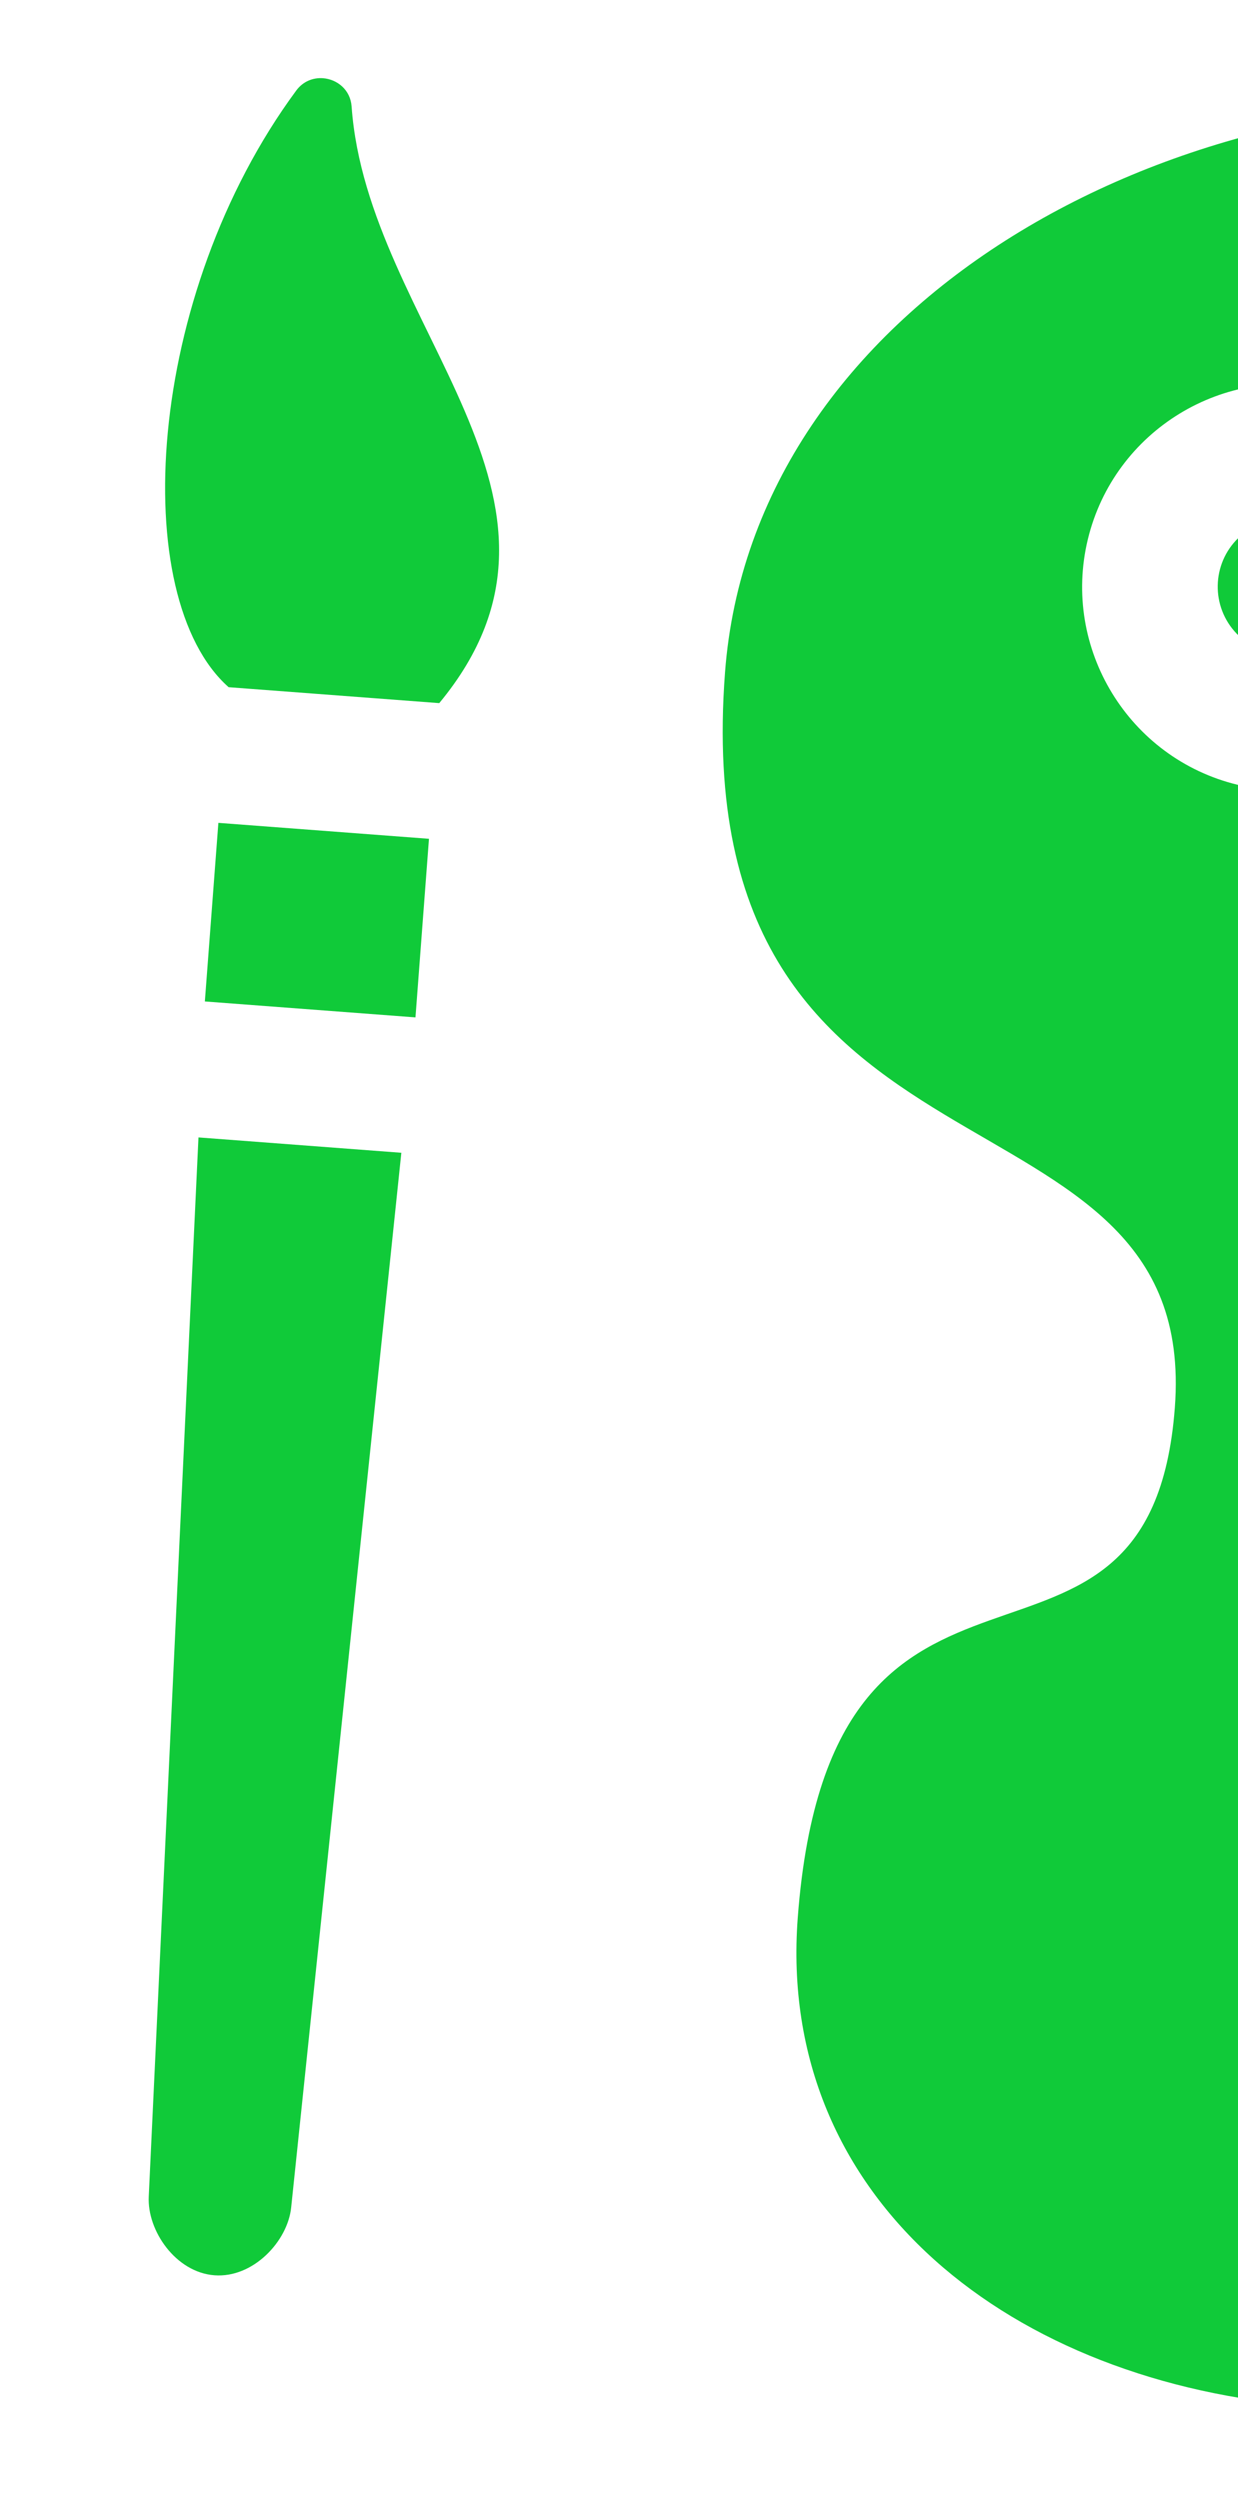 <svg width="53" height="107" viewBox="0 0 53 107" fill="none" xmlns="http://www.w3.org/2000/svg">
<g clip-path="url(#clip0)">
<path d="M12.683 3.874C12.977 3.476 13.411 3.316 13.829 3.347C14.434 3.393 15.002 3.842 15.053 4.557C15.722 13.994 26.039 21.351 18.805 30.093L9.788 29.411C5.457 25.579 6.211 12.649 12.683 3.874Z" fill="#10CA39"/>
<path d="M18.365 35.899L9.349 35.217L8.77 42.861L17.787 43.543L18.365 35.899Z" fill="#10CA39"/>
<path d="M12.466 94.473C12.318 95.925 10.836 97.504 9.18 97.379C7.523 97.253 6.296 95.469 6.368 94.011L8.497 48.68L17.182 49.337L12.466 94.473Z" fill="#10CA39"/>
<path d="M31.039 28.779C32.222 13.146 49.837 3.203 67.195 4.518C85.814 5.929 104.138 20.293 101.551 54.48C98.79 90.969 74.658 104.393 56.037 102.984C43.36 102.025 33.237 94.189 34.153 82.073C35.583 63.174 49.231 74.321 50.296 60.245C51.409 45.53 29.283 51.987 31.039 28.779ZM79.315 27.855C74.65 26.726 69.937 29.602 68.808 34.267C67.679 38.931 70.555 43.644 75.22 44.773C79.884 45.902 84.598 43.026 85.727 38.361C86.856 33.697 83.979 28.984 79.315 27.855ZM84.6 68.837C86.679 67.633 88.125 65.718 88.675 63.445C89.225 61.172 88.814 58.808 87.517 56.786C86.255 54.819 84.323 53.437 82.076 52.893C77.411 51.764 72.698 54.64 71.569 59.305C70.44 63.969 73.316 68.683 77.981 69.811C80.228 70.355 82.579 70.01 84.6 68.837ZM63.212 89.992C67.877 91.121 72.59 88.245 73.719 83.58C74.848 78.916 71.972 74.203 67.307 73.073C62.643 71.945 57.929 74.821 56.8 79.485C55.672 84.15 58.548 88.863 63.212 89.992ZM52.984 33.588C57.649 34.717 62.362 31.841 63.491 27.176C64.62 22.512 61.744 17.799 57.079 16.67C52.415 15.541 47.701 18.417 46.572 23.081C45.444 27.746 48.32 32.459 52.984 33.588Z" fill="#10CA39"/>
<path d="M52.946 27.124C51.833 25.971 51.865 24.134 53.018 23.021C54.171 21.908 56.008 21.94 57.121 23.093C58.234 24.246 58.202 26.082 57.049 27.196C55.896 28.309 54.059 28.277 52.946 27.124Z" fill="#10CA39"/>
</g>
<defs>
<clipPath id="clip0">
<rect width="99.027" height="99.027" fill="white" transform="matrix(-0.997 -0.075 -0.075 0.997 106.216 7.471)"/>
</clipPath>
</defs>
</svg>
